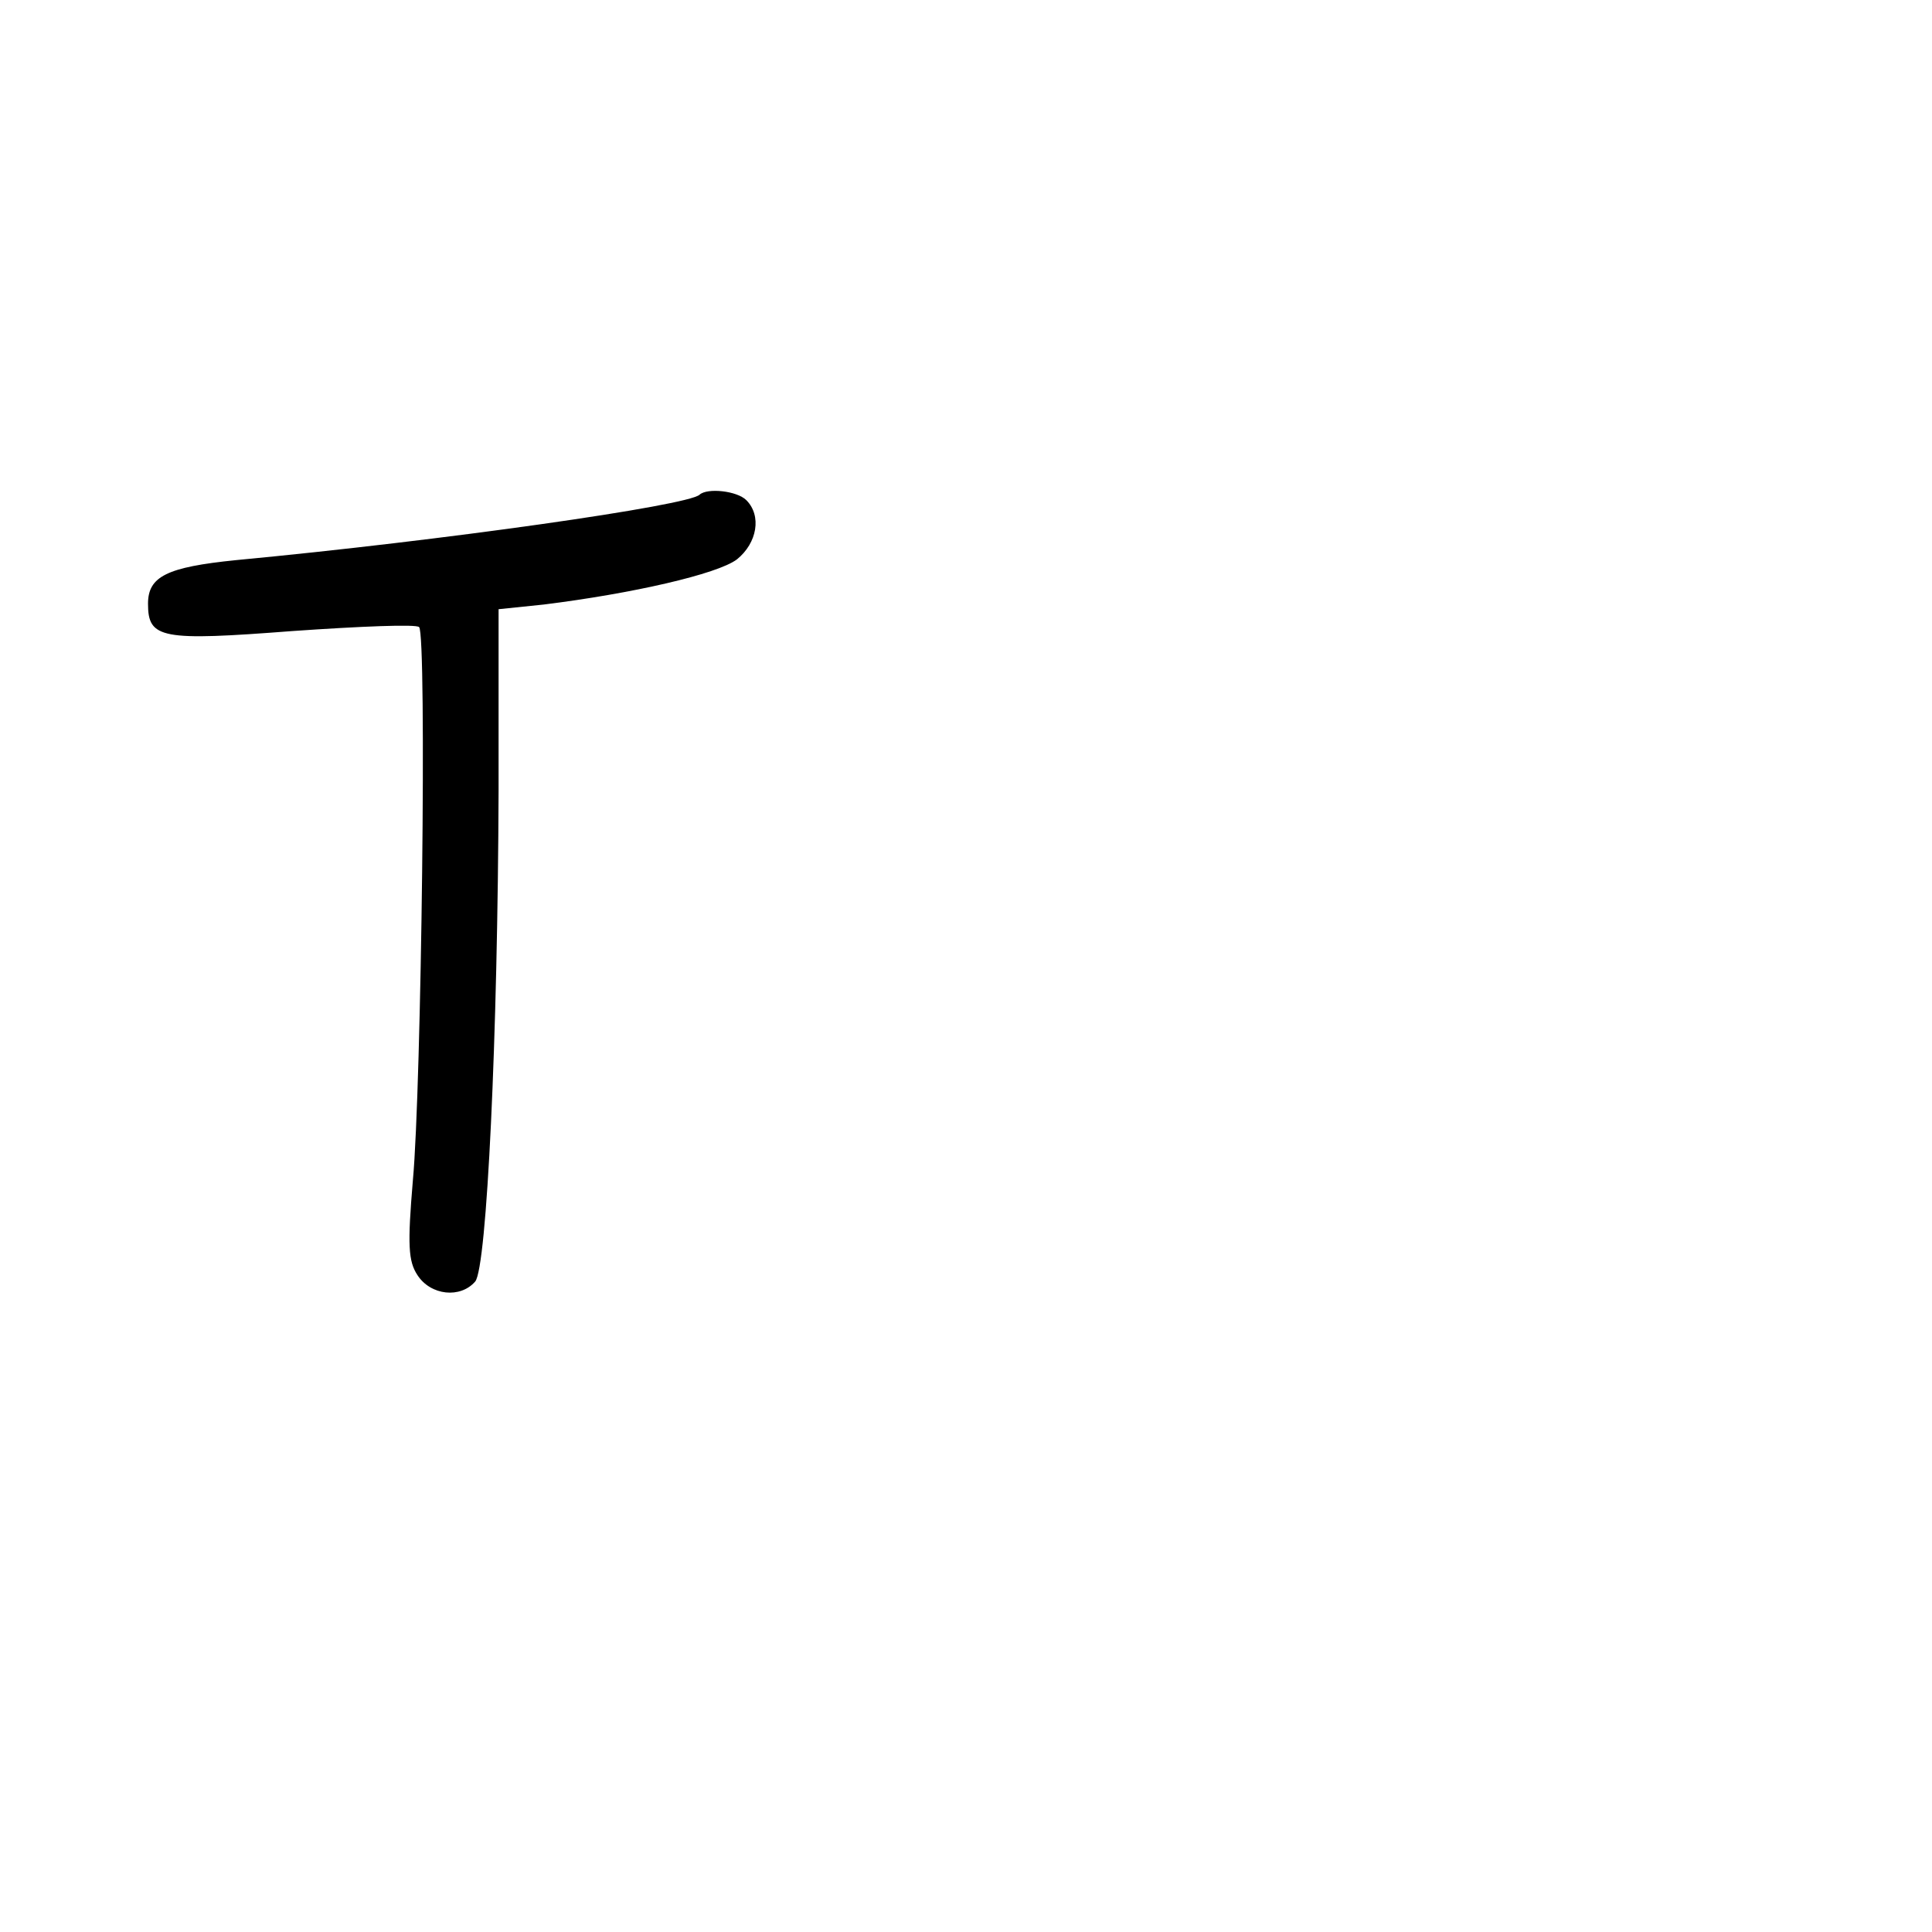 <?xml version="1.0" standalone="no"?>
<!DOCTYPE svg PUBLIC "-//W3C//DTD SVG 20010904//EN"
 "http://www.w3.org/TR/2001/REC-SVG-20010904/DTD/svg10.dtd">
<svg version="1.0" xmlns="http://www.w3.org/2000/svg"
 width="248pt" height="248pt" viewBox="0 0 248 248"
 preserveAspectRatio="xMidYMid meet">
<g transform="translate(0,248) scale(0.1,-0.1)"
fill="#000000" stroke="none">
<path d="M898 1845 c-14 -14 -330 -59 -595 -84 -89 -9 -113 -21 -113 -56 0
-45 17 -48 186 -35 86 6 159 9 162 5 10 -10 3 -592 -8 -710 -7 -83 -6 -104 6
-122 17 -26 55 -30 74 -8 15 18 29 314 30 631 l0 232 58 6 c113 14 223 39 248
58 26 21 32 56 12 76 -12 12 -50 16 -60 7z"/>
</g>
</svg>
